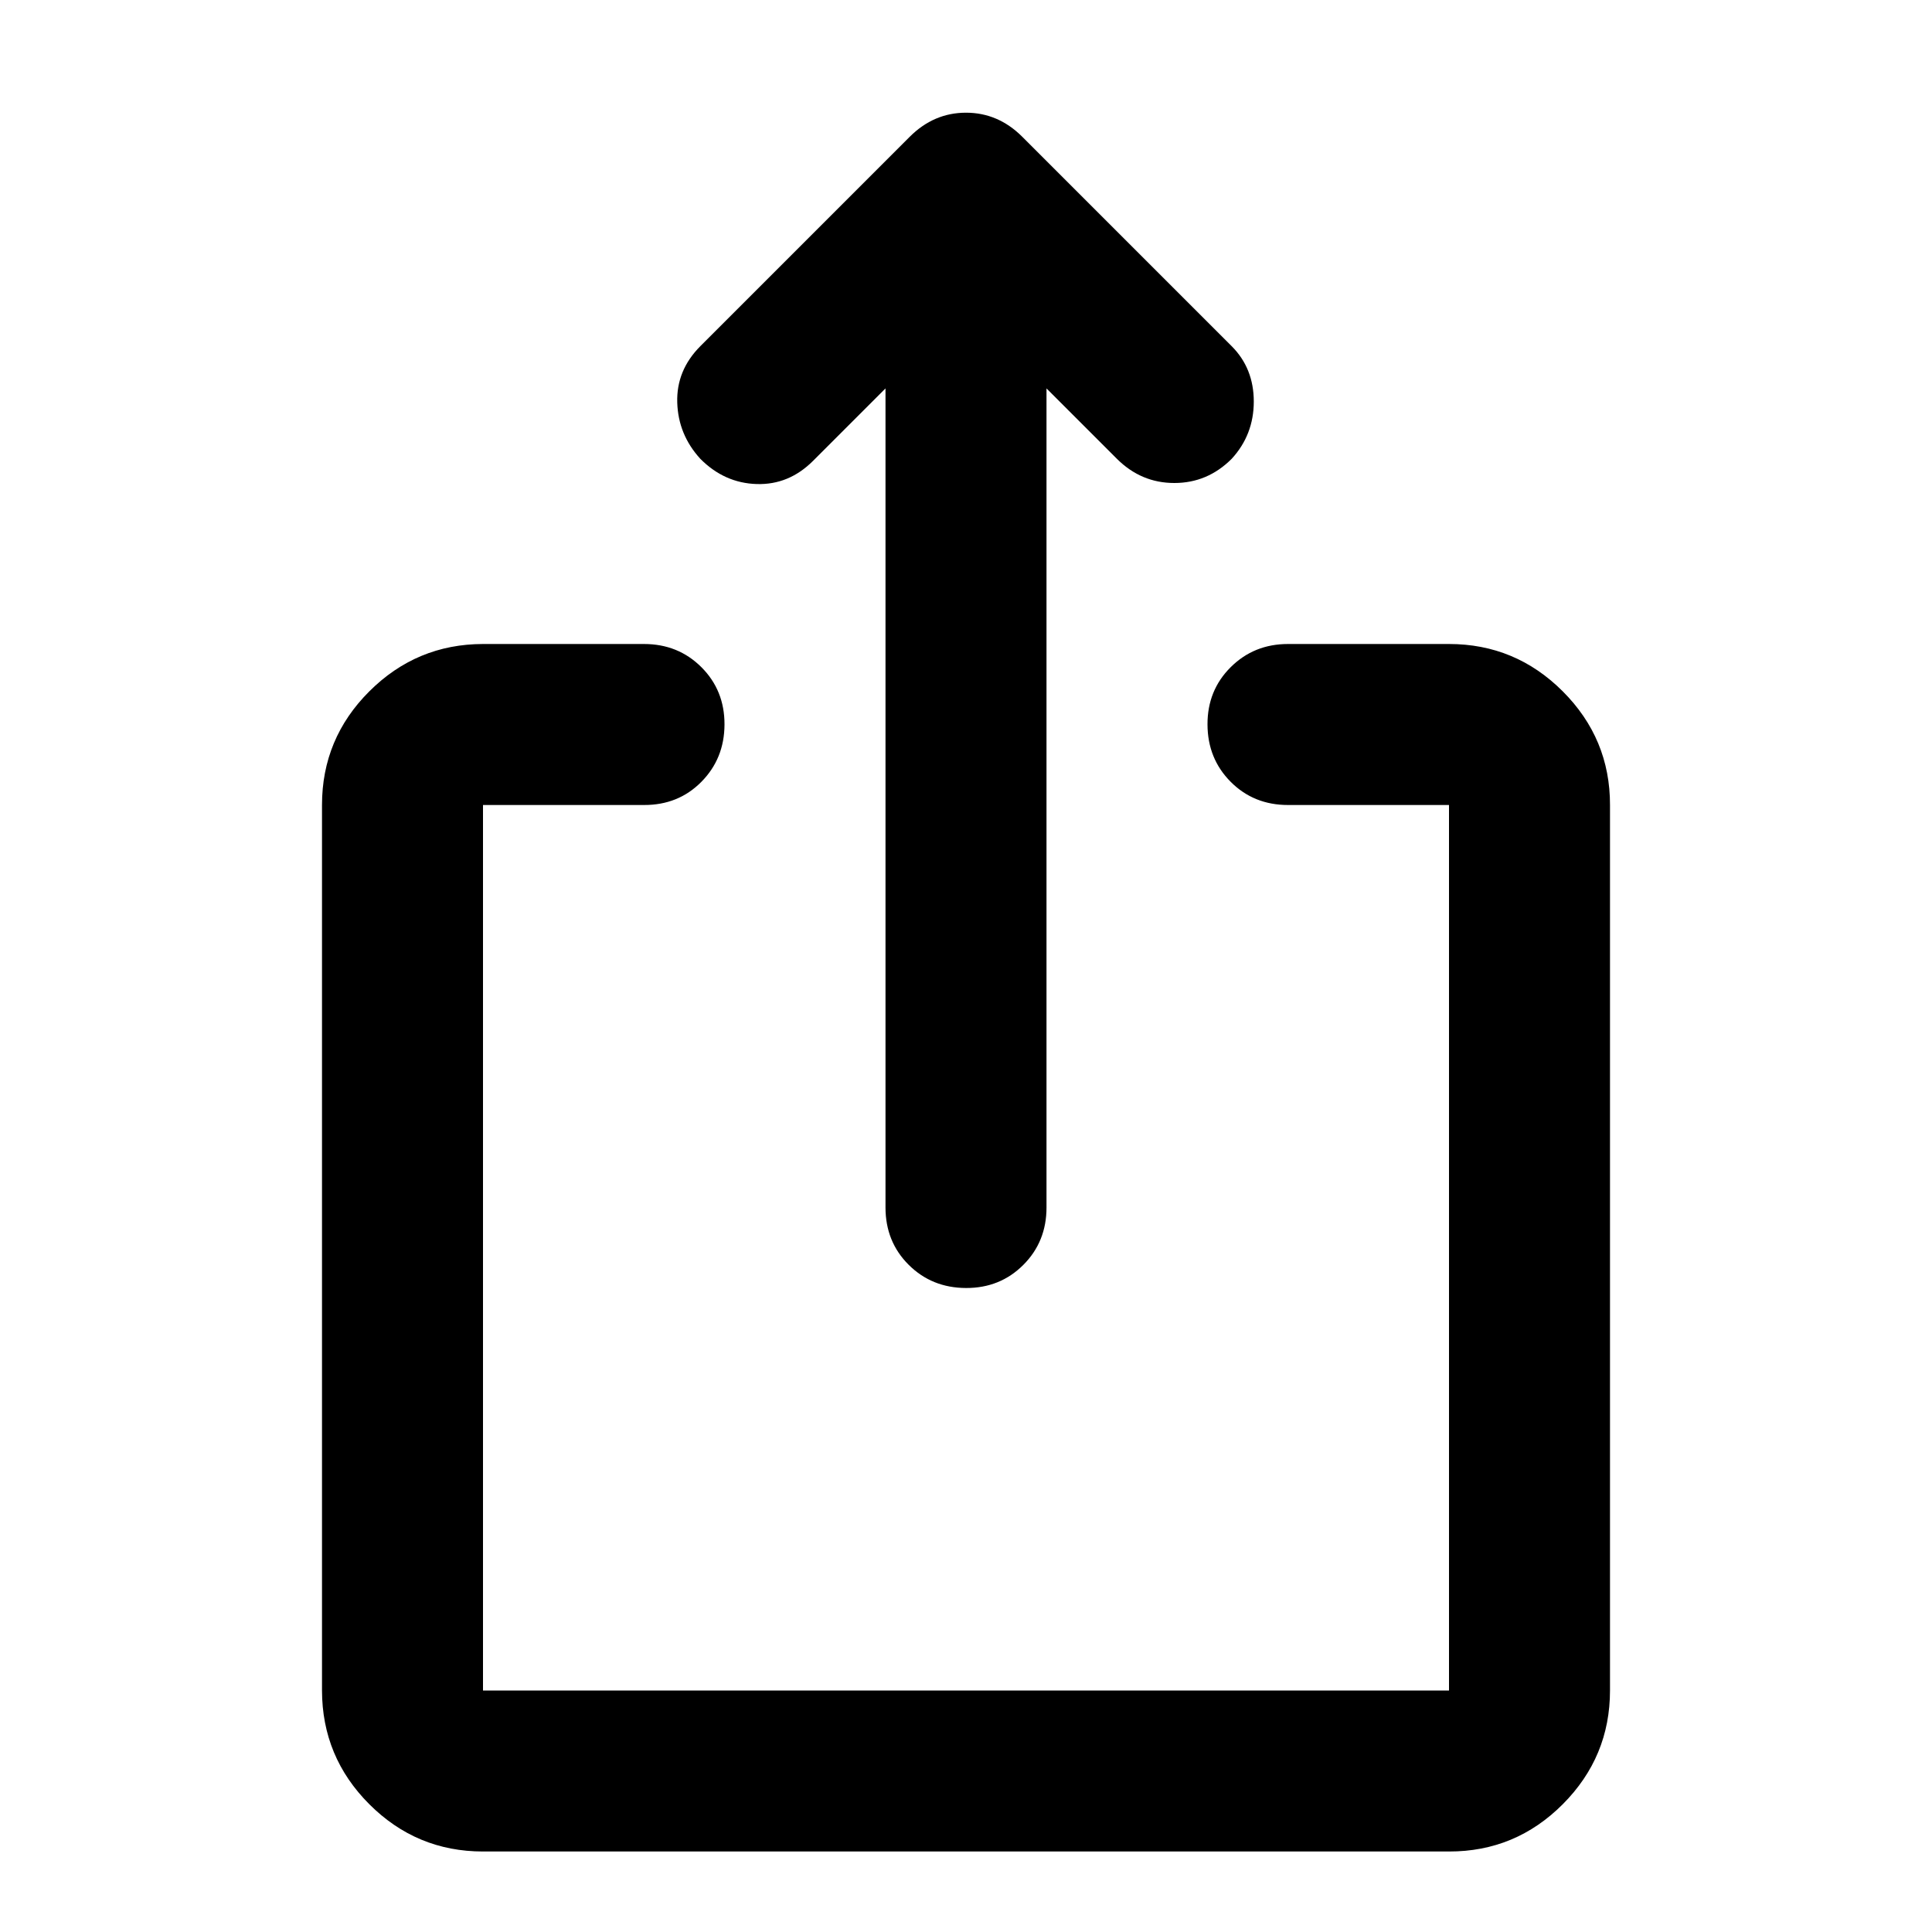 <svg width="24" height="24" viewBox="0 0 24 24" fill="currentColor" xmlns="http://www.w3.org/2000/svg">
<path d="M6 23C5.45 23 4.979 22.804 4.588 22.413C4.197 22.022 4.001 21.551 4 21V10C4 9.45 4.196 8.979 4.588 8.588C4.98 8.197 5.451 8.001 6 8H8C8.283 8 8.521 8.096 8.713 8.288C8.905 8.48 9.001 8.717 9 9C8.999 9.283 8.903 9.52 8.712 9.713C8.521 9.906 8.283 10.001 8 10H6V21H18V10H16C15.717 10 15.479 9.904 15.288 9.712C15.097 9.52 15.001 9.283 15 9C14.999 8.717 15.095 8.48 15.288 8.288C15.481 8.096 15.718 8 16 8H18C18.55 8 19.021 8.196 19.413 8.588C19.805 8.98 20.001 9.451 20 10V21C20 21.55 19.804 22.021 19.413 22.413C19.022 22.805 18.551 23.001 18 23H6ZM11 4.825L10.1 5.725C9.9 5.925 9.667 6.021 9.4 6.013C9.133 6.005 8.9 5.901 8.7 5.7C8.517 5.5 8.421 5.267 8.413 5C8.405 4.733 8.501 4.5 8.7 4.3L11.3 1.7C11.5 1.5 11.733 1.4 12 1.4C12.267 1.4 12.5 1.5 12.7 1.7L15.3 4.3C15.483 4.483 15.575 4.713 15.575 4.988C15.575 5.263 15.483 5.501 15.3 5.7C15.1 5.9 14.863 6 14.588 6C14.313 6 14.076 5.9 13.875 5.7L13 4.825V15C13 15.283 12.904 15.521 12.712 15.713C12.52 15.905 12.283 16.001 12 16C11.717 15.999 11.48 15.903 11.288 15.712C11.096 15.521 11 15.283 11 15V4.825Z"/>
</svg>
